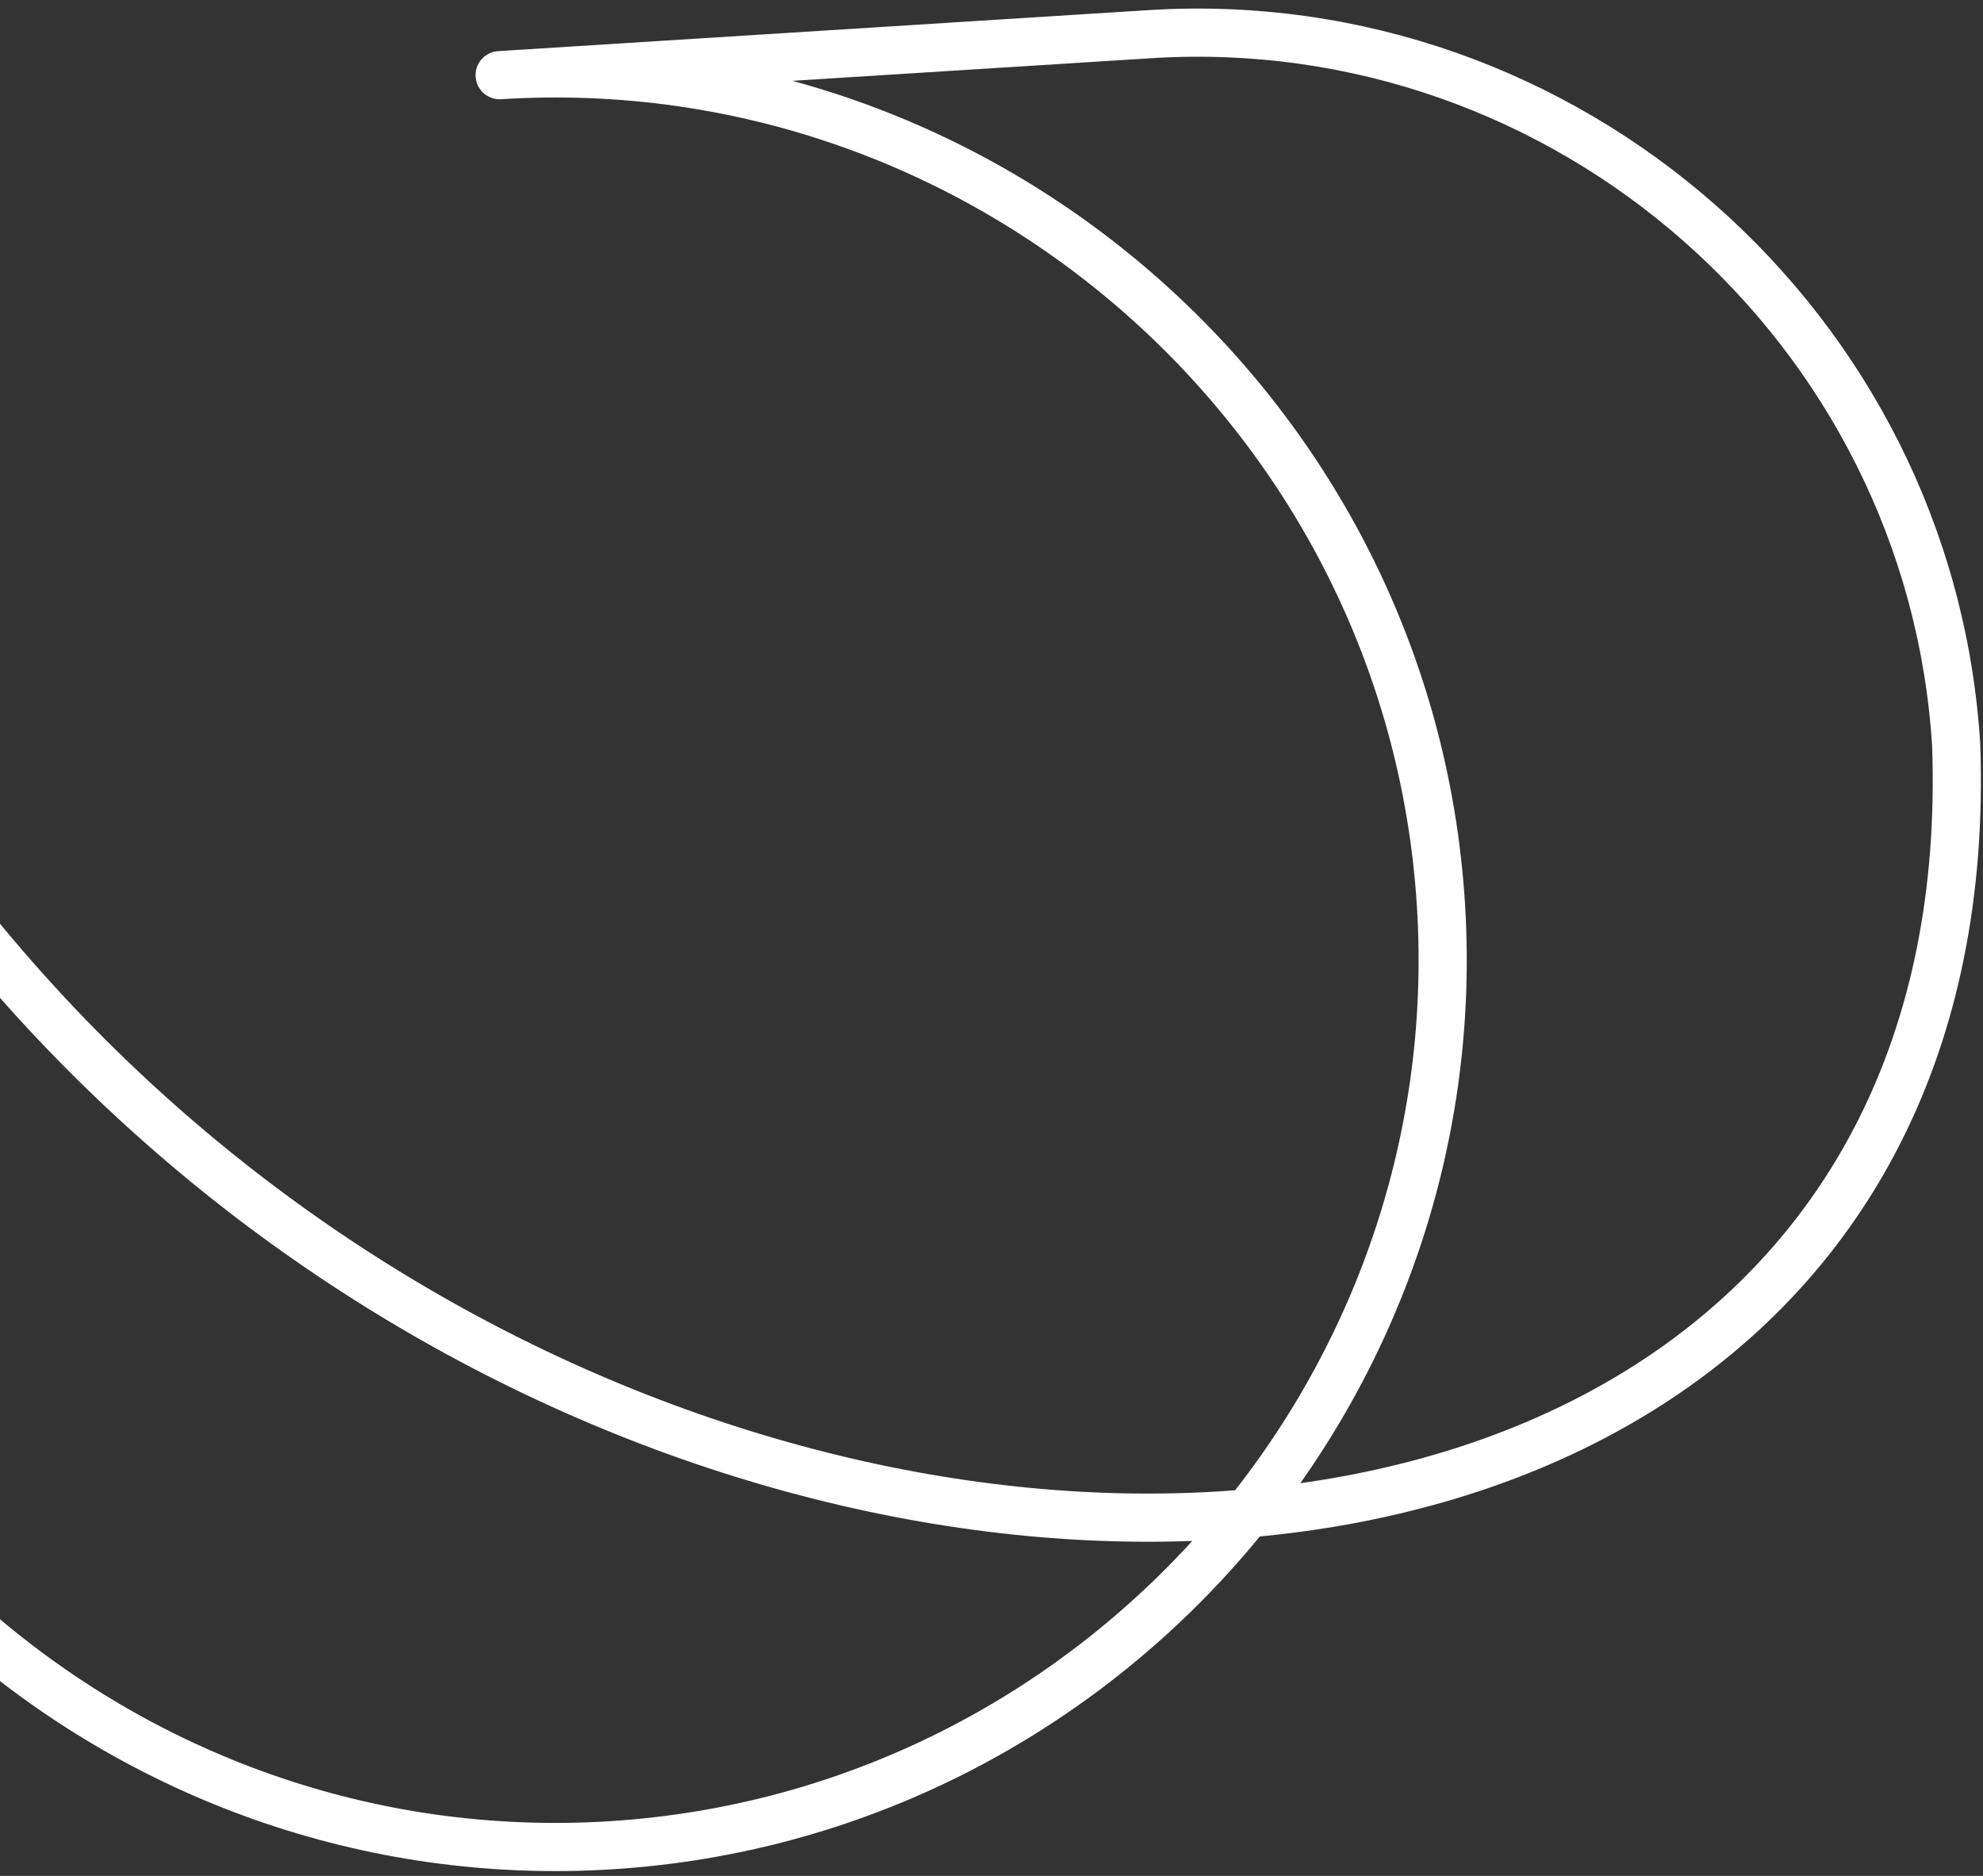 <svg width="185" height="175" viewBox="0 0 185 175" fill="none" xmlns="http://www.w3.org/2000/svg">
<rect x="0" y="0" width="185" height="175" fill="#333333" stroke="none"/>
<path fill-rule="evenodd" clip-rule="evenodd" d="M-35.997 12.223L-30.79 94.788C-27.925 140.202 11.586 175.006 57.026 172.14C102.465 169.274 137.291 129.782 134.427 84.368C131.562 38.953 92.051 4.147 46.611 7.013L107.272 3.187C146.18 0.733 180.043 30.545 182.496 69.448C186.535 181.788 -8.489 163.059 -36 12.223L-35.997 12.223Z" stroke="white" stroke-width="4.493" stroke-miterlimit="22.926" stroke-linecap="round" stroke-linejoin="round"/>
</svg>

